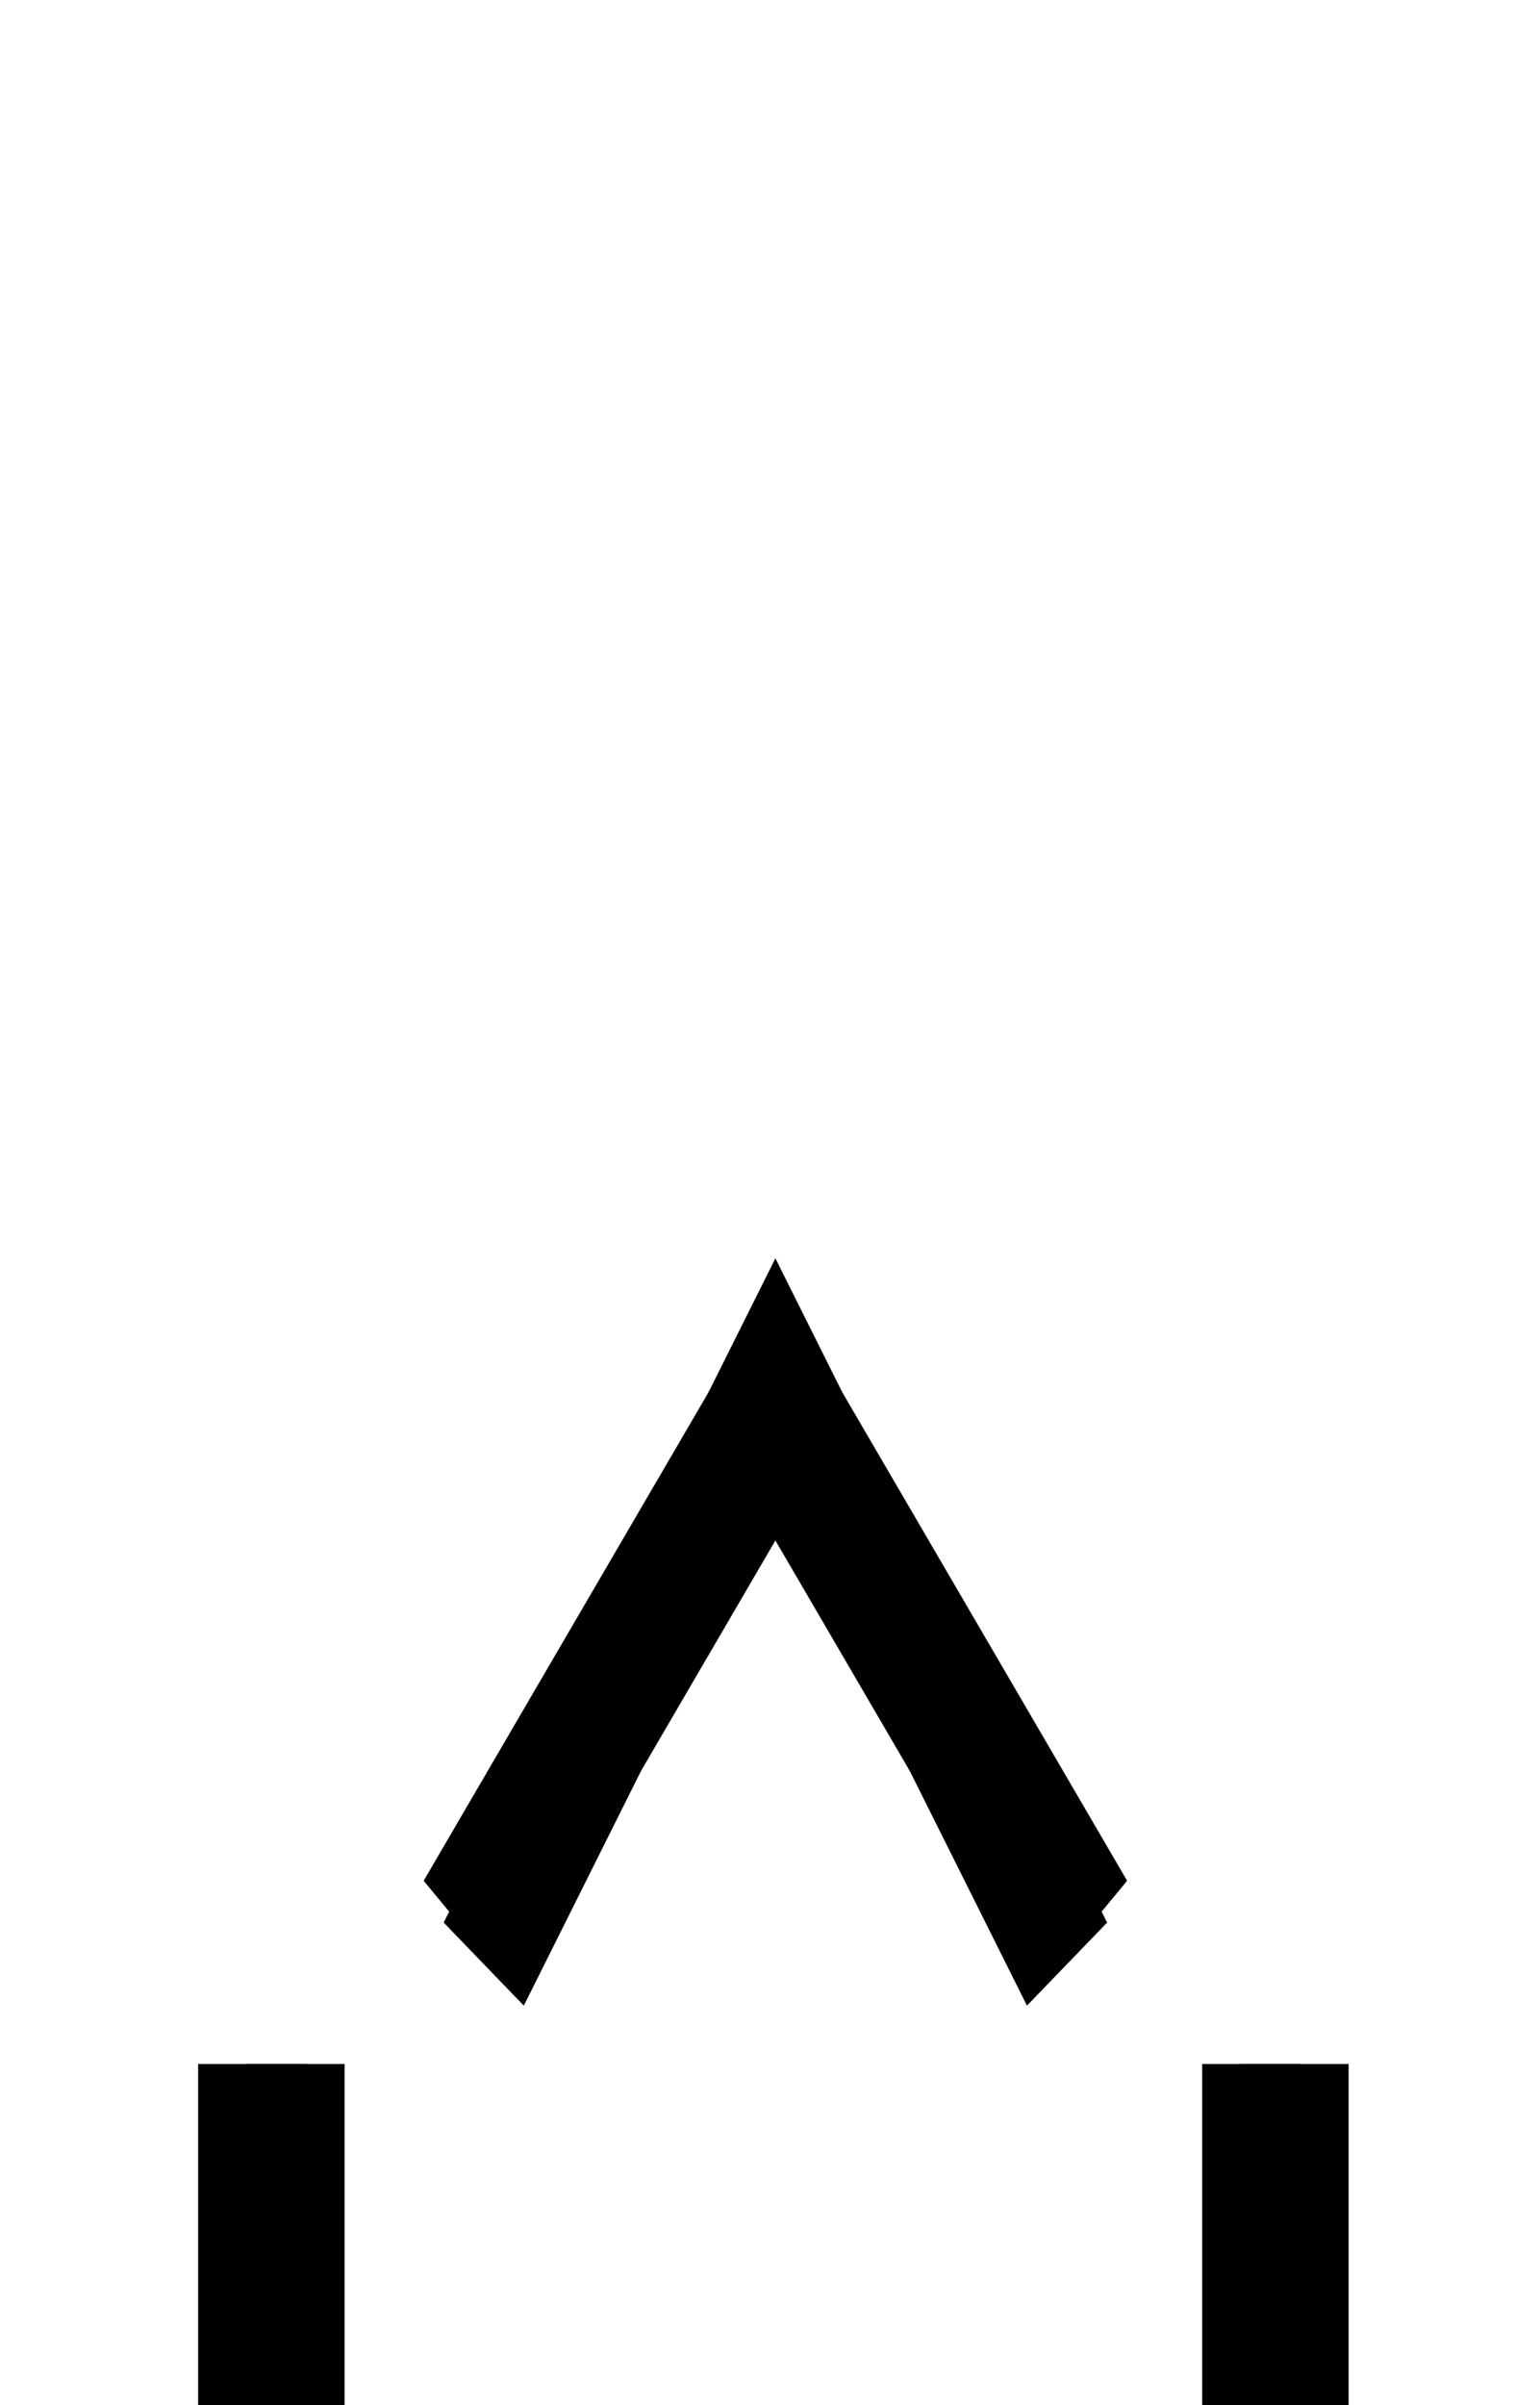 <!--?xml version="1.0" encoding="UTF-8" standalone="no"?-->
<svg xmlns:dc="http://purl.org/dc/elements/1.1/" xmlns:cc="http://creativecommons.org/ns#" xmlns:rdf="http://www.w3.org/1999/02/22-rdf-syntax-ns#" xmlns:svg="http://www.w3.org/2000/svg" xmlns="http://www.w3.org/2000/svg" xmlns:sodipodi="http://sodipodi.sourceforge.net/DTD/sodipodi-0.dtd" xmlns:inkscape="http://www.inkscape.org/namespaces/inkscape" version="1.1" viewBox="0 -288 1312 2048" id="svg6" sodipodi:docname="Ucircumflex.svg" width="1312" height="2048" inkscape:version="0.92.1 r">
  <defs id="defs10"></defs>
  <sodipodi:namedview pagecolor="#ffffff" bordercolor="#666666" borderopacity="1" objecttolerance="10" gridtolerance="10" guidetolerance="10" inkscape:pageopacity="0" inkscape:pageshadow="2" inkscape:window-width="2558" inkscape:window-height="1402" id="namedview8" showgrid="false" inkscape:zoom="0.1539151" inkscape:cx="4796.4804" inkscape:cy="899.99443" inkscape:window-x="0" inkscape:window-y="18" inkscape:window-maximized="0" inkscape:current-layer="layer3" inkscape:measure-start="120.108,85.841" inkscape:measure-end="120.108,197.642" showguides="false" inkscape:guide-bbox="true">
    <sodipodi:guide position="338.369,173.684" orientation="0,1" id="guide106" inkscape:locked="false"></sodipodi:guide>
  </sodipodi:namedview>
  <g inkscape:groupmode="layer" id="layer3" inkscape:label="trace" transform="matrix(1,0,0,1.2,0,373.79)">
    <g id="g4497" transform="matrix(1,0,0,1.2,0,373.79)">
      <path class="ext" style="display:inline;fill:none;fill-rule:evenodd;stroke:#000000;stroke-width:92.456;stroke-linecap:butt;stroke-linejoin:miter;stroke-miterlimit:4;stroke-dasharray:none;stroke-opacity:1" d="m 1102.727,449.351 v 852.449 c 0,384.342 -271.181,435.823 -443.854,435.823 -172.673,0 -443.854,-55.793 -443.854,-435.823 V 449.351" id="path5829-3-3" inkscape:connector-curvature="0" sodipodi:nodetypes="ccccc"></path>
      <path class="int" style="display: inline; fill: none; fill-rule: evenodd; stroke: rgb(0, 0, 0); stroke-width: 84.1; stroke-linecap: butt; stroke-linejoin: round; stroke-miterlimit: 4; stroke-dasharray: none; stroke-opacity: 1;" d="m 1066.251,449.351 v 857.269 c 0,306.53 -206.742,392.863 -407.378,392.863 -200.637,0 -407.378,-88.206 -407.378,-392.863 V 449.351" id="path5829-8-6-1" inkscape:connector-curvature="0" sodipodi:nodetypes="ccccc"></path>
      <path class="int" sodipodi:nodetypes="ccc" inkscape:connector-curvature="0" id="path5200-66" d="M 909.057,390.301 660.595,44.963 412.132,390.301" style="fill: none; fill-rule: evenodd; stroke: rgb(0, 0, 0); stroke-width: 84.1; stroke-linecap: butt; stroke-linejoin: miter; stroke-miterlimit: 4; stroke-dasharray: none; stroke-opacity: 1;"></path>
      <path class="ext" sodipodi:nodetypes="ccc" inkscape:connector-curvature="0" id="path5200-6-4" d="M 921.964,373.182 660.595,62.082 399.226,373.182" style="fill:none;fill-rule:evenodd;stroke:#000000;stroke-width:100;stroke-linecap:butt;stroke-linejoin:miter;stroke-miterlimit:4;stroke-dasharray:none;stroke-opacity:1"></path>
    </g>
  </g>
</svg>
